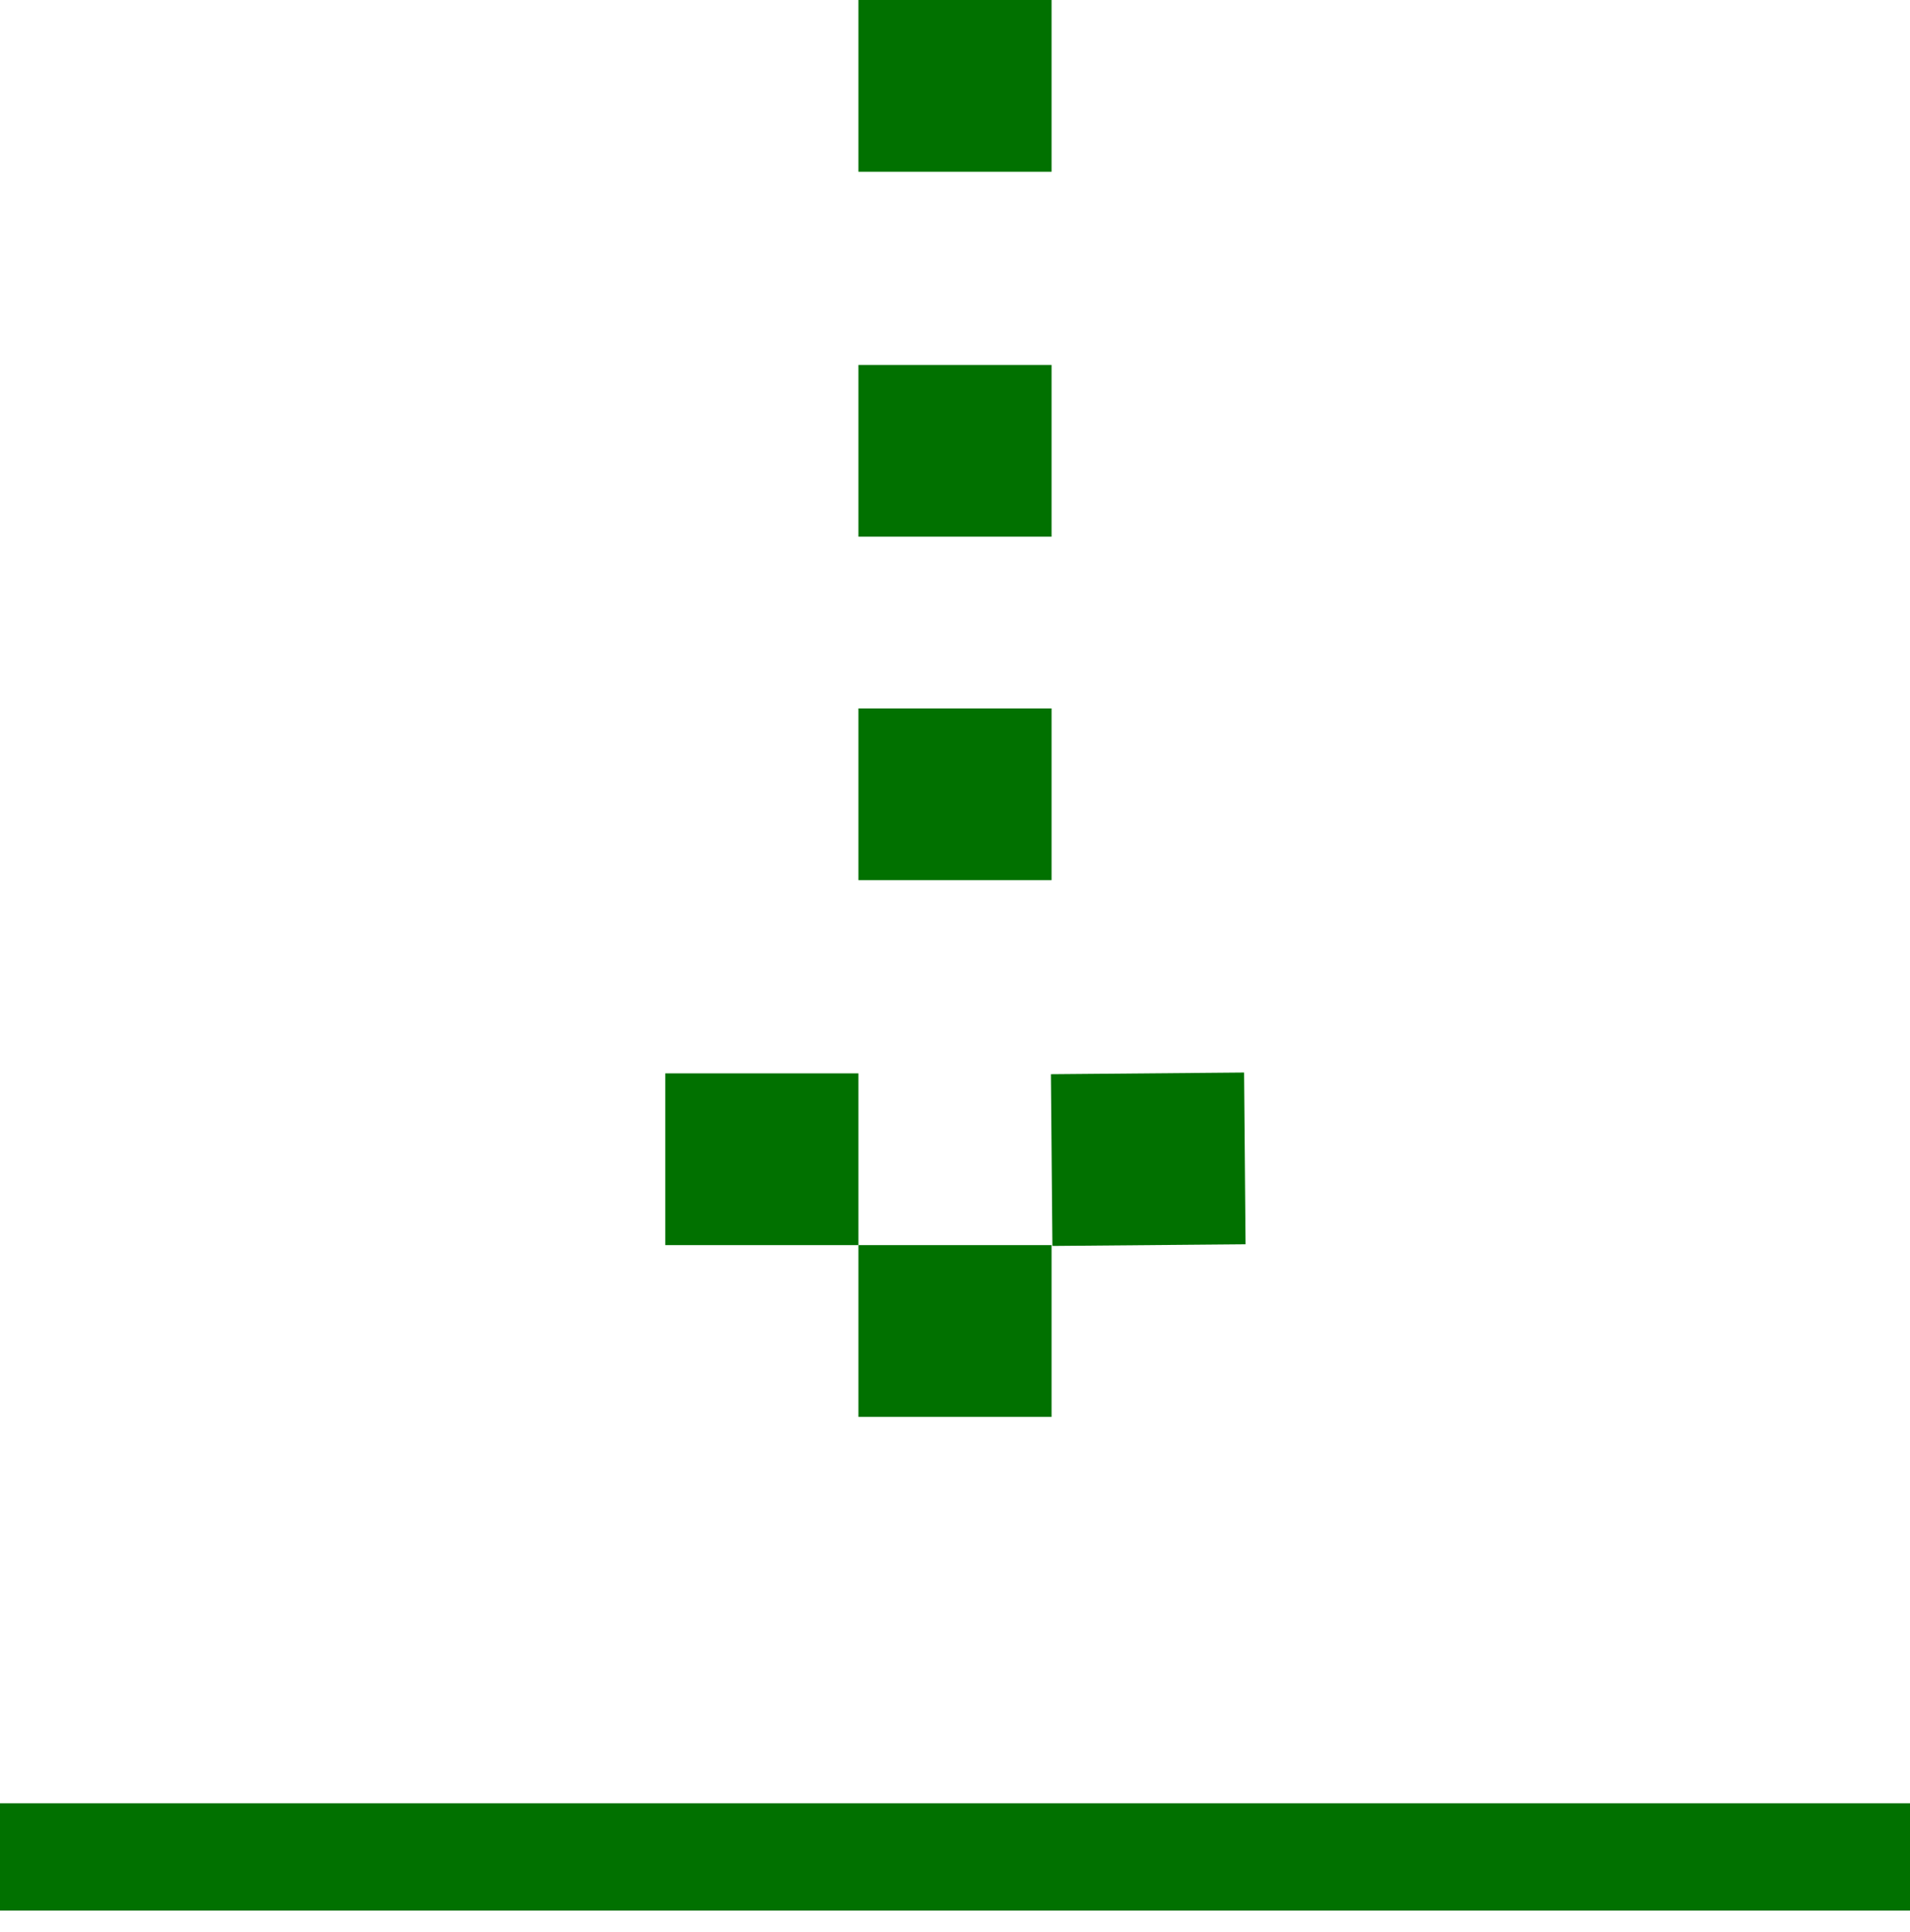 <?xml version="1.0" encoding="utf-8"?>
<!-- Generator: Adobe Illustrator 21.0.0, SVG Export Plug-In . SVG Version: 6.00 Build 0)  -->
<svg version="1.1"
	 id="svg309" inkscape:version="1.0.2 (e86c870879, 2021-01-15)" sodipodi:docname="brring-to-front.svg" xmlns:cc="http://creativecommons.org/ns#" xmlns:dc="http://purl.org/dc/elements/1.1/" xmlns:inkscape="http://www.inkscape.org/namespaces/inkscape" xmlns:rdf="http://www.w3.org/1999/02/22-rdf-syntax-ns#" xmlns:sodipodi="http://sodipodi.sourceforge.net/DTD/sodipodi-0.dtd" xmlns:svg="http://www.w3.org/2000/svg"
	 xmlns="http://www.w3.org/2000/svg" xmlns:xlink="http://www.w3.org/1999/xlink" x="0px" y="0px" viewBox="0 0 8.9 9"
	 style="enable-background:new 0 0 8.9 9;" xml:space="preserve">
<style type="text/css">
	.st0{fill:#017100;}
</style>
<sodipodi:namedview  bordercolor="#666666" borderopacity="1.0" fit-margin-bottom="0" fit-margin-left="0" fit-margin-right="0" fit-margin-top="0" id="base" inkscape:current-layer="layer1" inkscape:cx="-71.010477" inkscape:cy="39.522393" inkscape:document-rotation="0" inkscape:document-units="mm" inkscape:pageopacity="0.0" inkscape:pageshadow="2" inkscape:window-height="1029" inkscape:window-maximized="1" inkscape:window-width="1920" inkscape:window-x="1920" inkscape:window-y="28" inkscape:zoom="2.7359919" pagecolor="#ffffff" showgrid="false">
	</sodipodi:namedview>
<g>
	<g>
		<g>
			<g>
				<g>
					<rect x="3.1" y="5" class="st0" width="0.9" height="0.8"/>
					
						<rect x="4.9" y="5" transform="matrix(1 -8.650974e-03 8.650974e-03 1 -4.633510e-02 4.628107e-02)" class="st0" width="0.9" height="0.8"/>
					<rect x="4" y="5.8" class="st0" width="0.9" height="0.8"/>
				</g>
				<g>
					<rect x="4" y="0" class="st0" width="0.9" height="0.8"/>
				</g>
				<g>
					<rect x="4" y="1.7" class="st0" width="0.9" height="0.8"/>
				</g>
				<g>
					<rect x="4" y="3.3" class="st0" width="0.9" height="0.8"/>
				</g>
			</g>
		</g>
	</g>
	<rect y="8.4" class="st0" width="8.9" height="0.5"/>
</g>
</svg>

